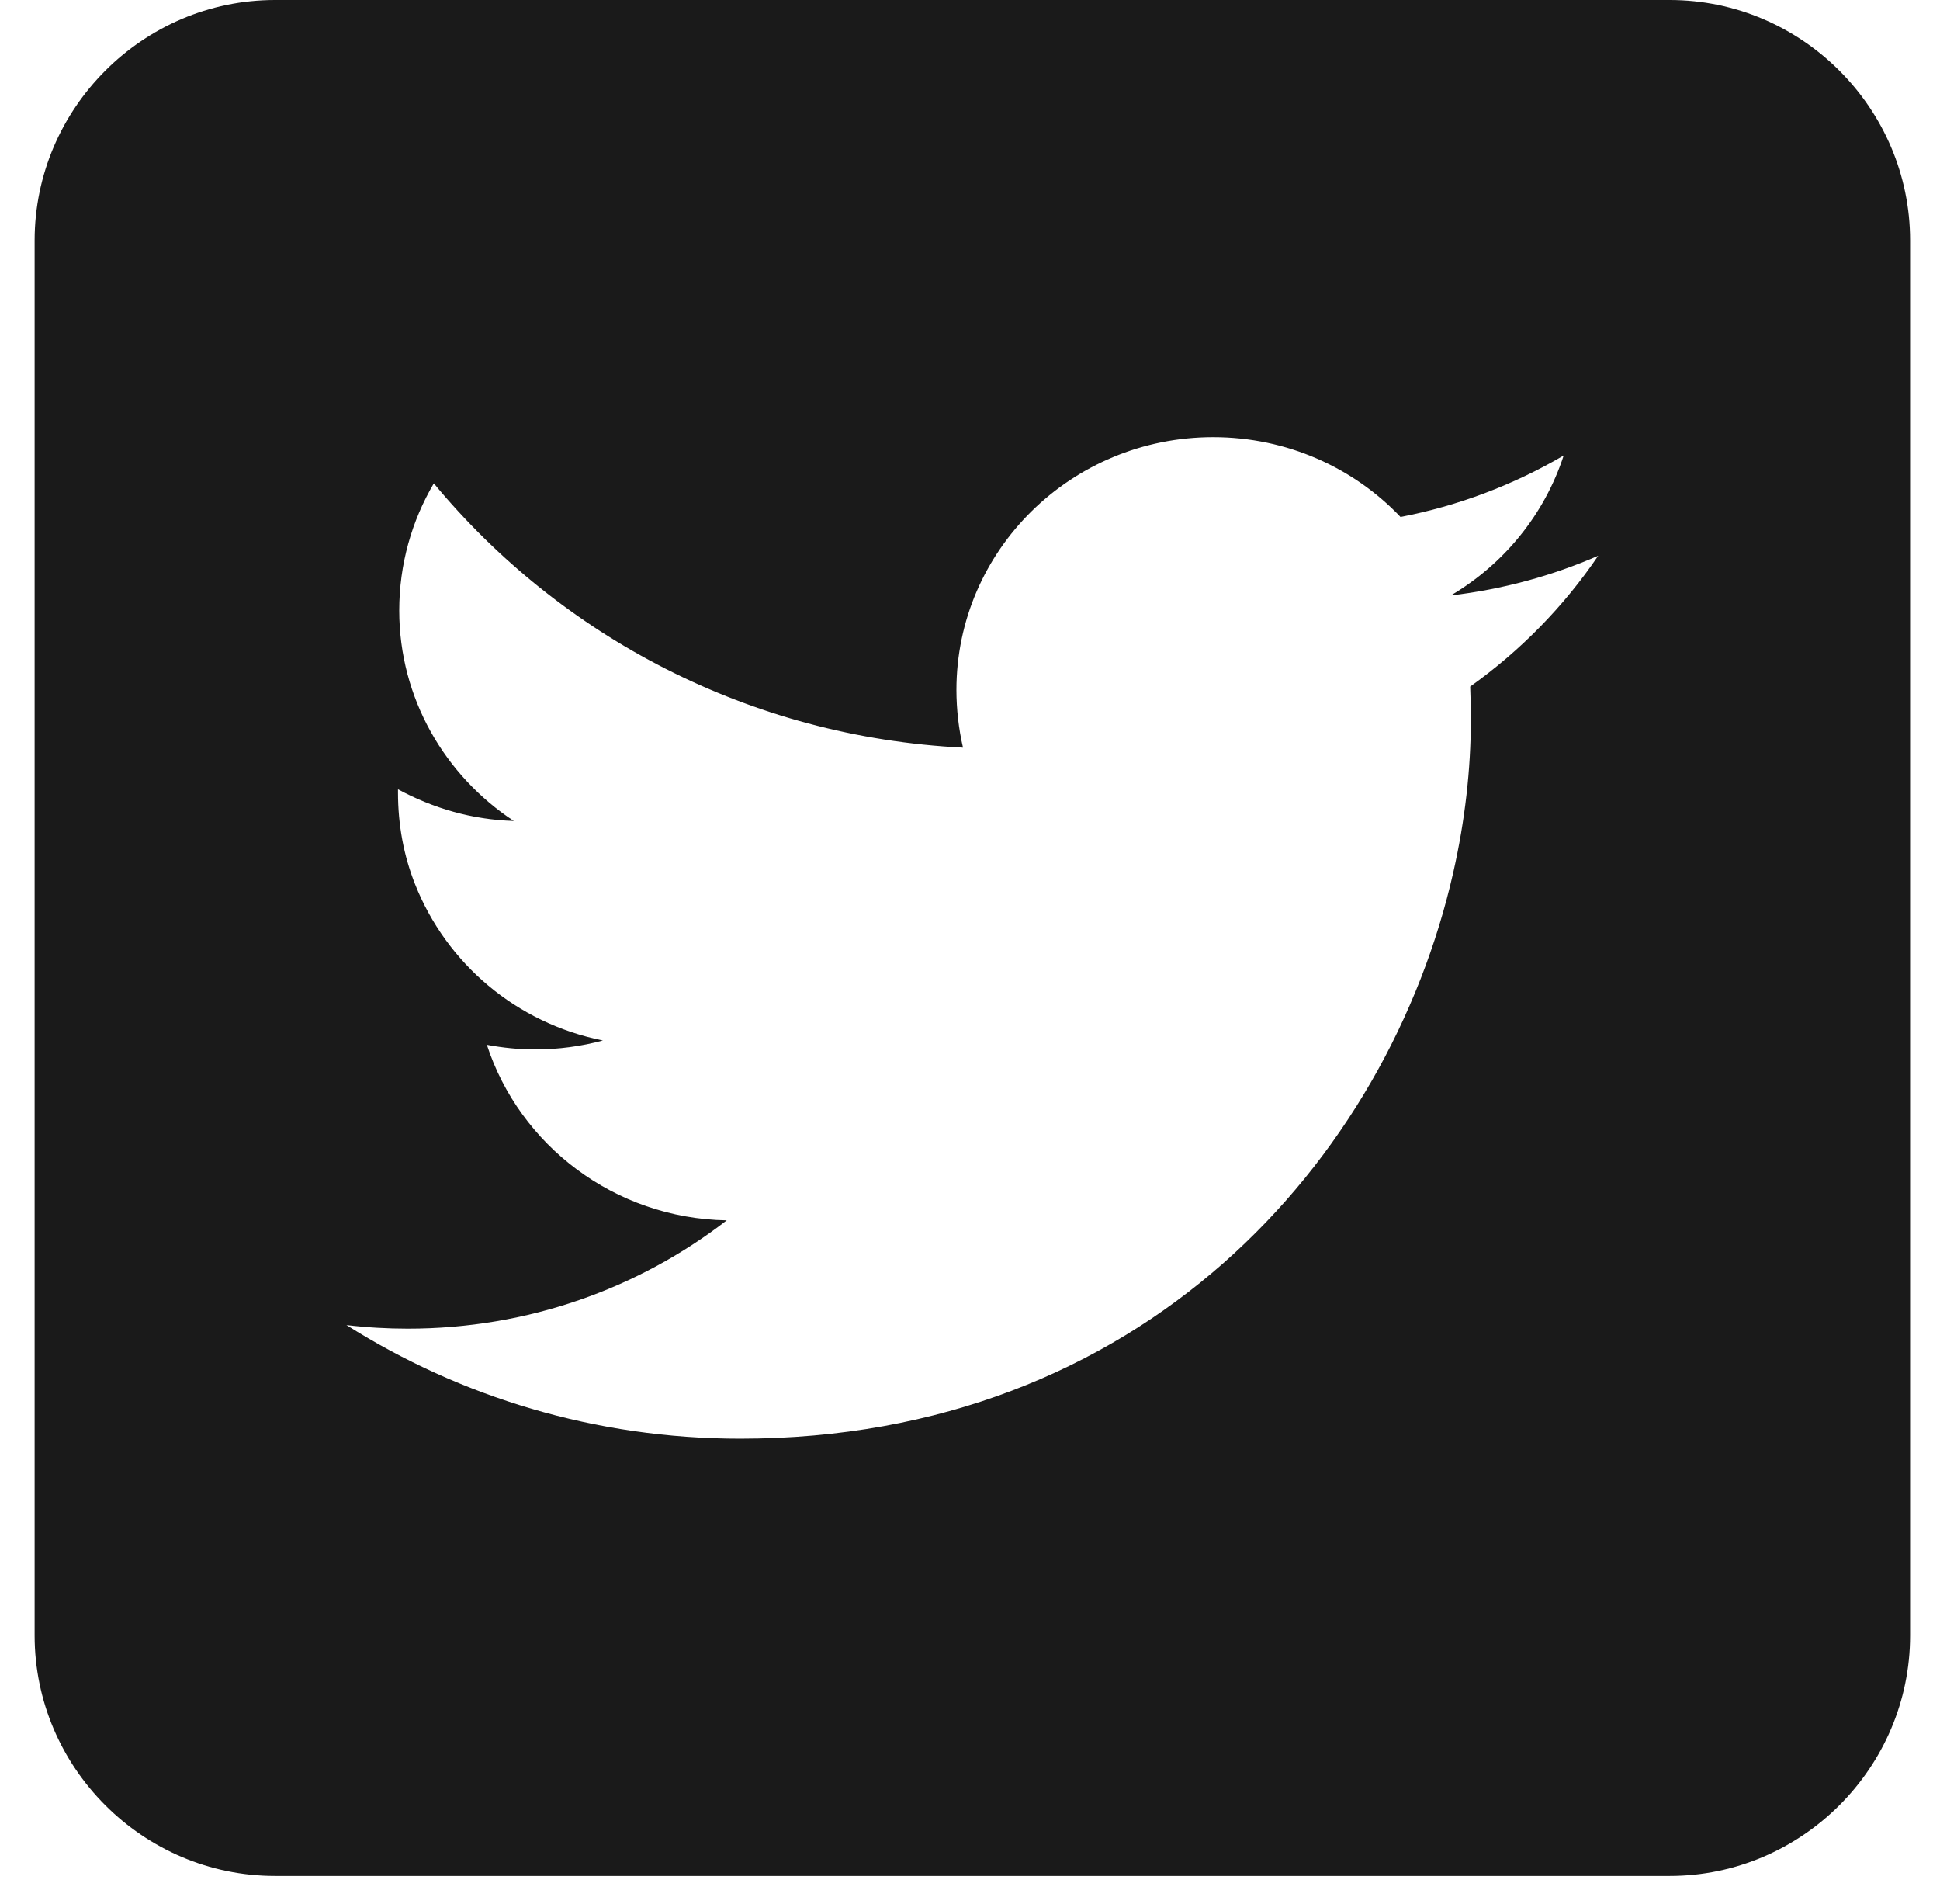 <svg width="53" height="52" viewBox="0 0 53 52" fill="none" xmlns="http://www.w3.org/2000/svg">
<path fill-rule="evenodd" clip-rule="evenodd" d="M45.616 0H7.513C3.905 0 0.946 2.959 0.946 6.567V44.67C0.946 48.278 3.905 51.237 7.513 51.237H45.616C49.224 51.237 52.183 48.278 52.183 44.67V6.567C52.183 2.959 49.224 0 45.616 0ZM40.165 18.752C40.177 19.05 40.183 19.349 40.183 19.647C40.183 21.019 40.021 22.421 39.706 23.814C37.928 31.698 31.188 39.294 20.221 39.294C16.262 39.294 12.573 38.152 9.465 36.191C10.021 36.257 10.581 36.289 11.141 36.289C14.428 36.289 17.452 35.187 19.854 33.331C16.784 33.277 14.195 31.28 13.301 28.537C13.73 28.617 14.169 28.663 14.62 28.663C15.263 28.663 15.88 28.577 16.471 28.419C14.108 27.948 12.194 26.314 11.338 24.147C11.03 23.372 10.873 22.529 10.873 21.645V21.558C11.834 22.076 12.887 22.387 14.036 22.423C12.155 21.184 10.907 19.069 10.907 16.675C10.907 15.41 11.251 14.223 11.852 13.202C15.312 17.381 20.479 20.131 26.309 20.42C26.19 19.904 26.13 19.376 26.129 18.846C26.129 15.032 29.269 11.94 33.144 11.94C35.163 11.94 36.985 12.777 38.262 14.12C39.832 13.817 41.339 13.249 42.719 12.441C42.193 14.056 41.084 15.41 39.634 16.264C41.054 16.097 42.405 15.727 43.662 15.179C42.725 16.563 41.533 17.779 40.165 18.752Z" fill="#1A1A1A"/>
</svg>
